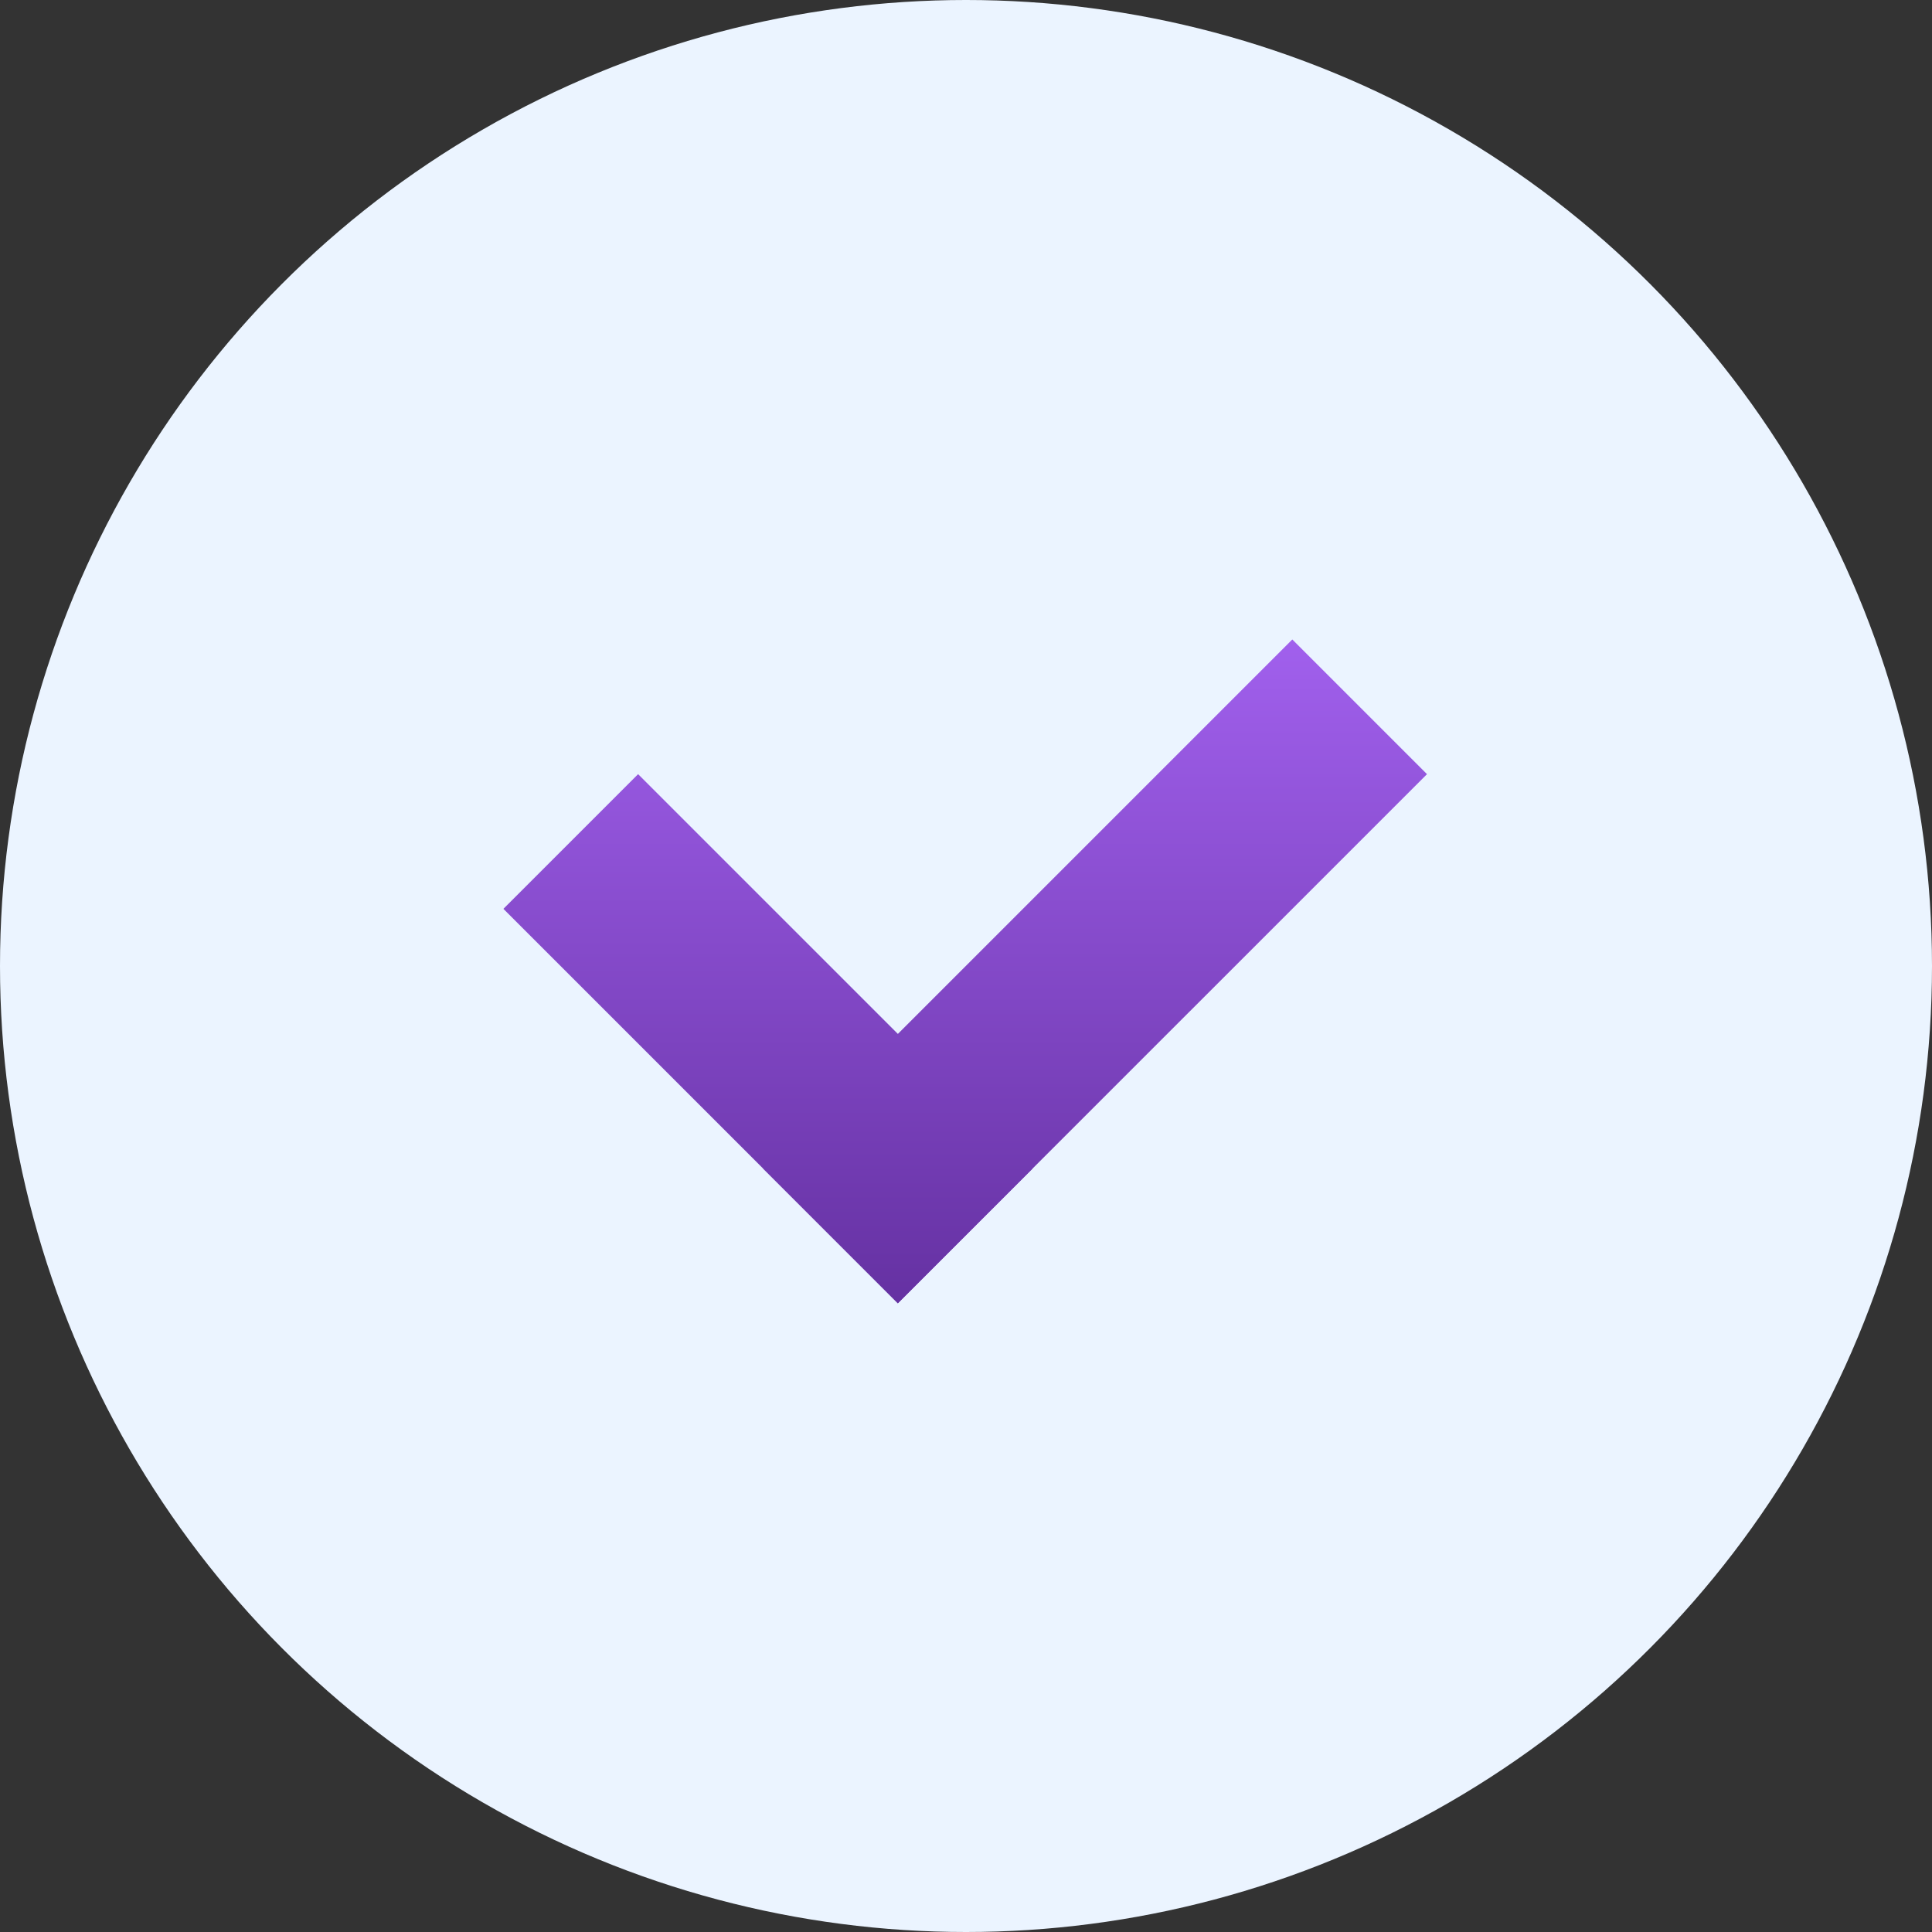 <svg width="142" height="142" viewBox="0 0 142 142" fill="none" xmlns="http://www.w3.org/2000/svg">
<rect x="0" y="0" width="142" height="142" fill="#333333" stroke="none"/>
<circle cx="71" cy="71" r="71" fill="#EBF4FF"/>
<path d="M37 66.799L46.9 56.9L75.891 85.891L65.991 95.79L37 66.799Z" fill="url(#paint0_linear_267_3552)"/>
<path d="M94.983 47L104.882 56.9L65.991 95.79L56.092 85.891L94.983 47Z" fill="url(#paint1_linear_267_3552)"/>
<defs>
<linearGradient id="paint0_linear_267_3552" x1="70.941" y1="47" x2="70.941" y2="95.79" gradientUnits="userSpaceOnUse">
<stop stop-color="#A160ED"/>
<stop offset="1" stop-color="#6531A2"/>
</linearGradient>
<linearGradient id="paint1_linear_267_3552" x1="70.941" y1="47" x2="70.941" y2="95.79" gradientUnits="userSpaceOnUse">
<stop stop-color="#A160ED"/>
<stop offset="1" stop-color="#6531A2"/>
</linearGradient>
</defs>
</svg>
